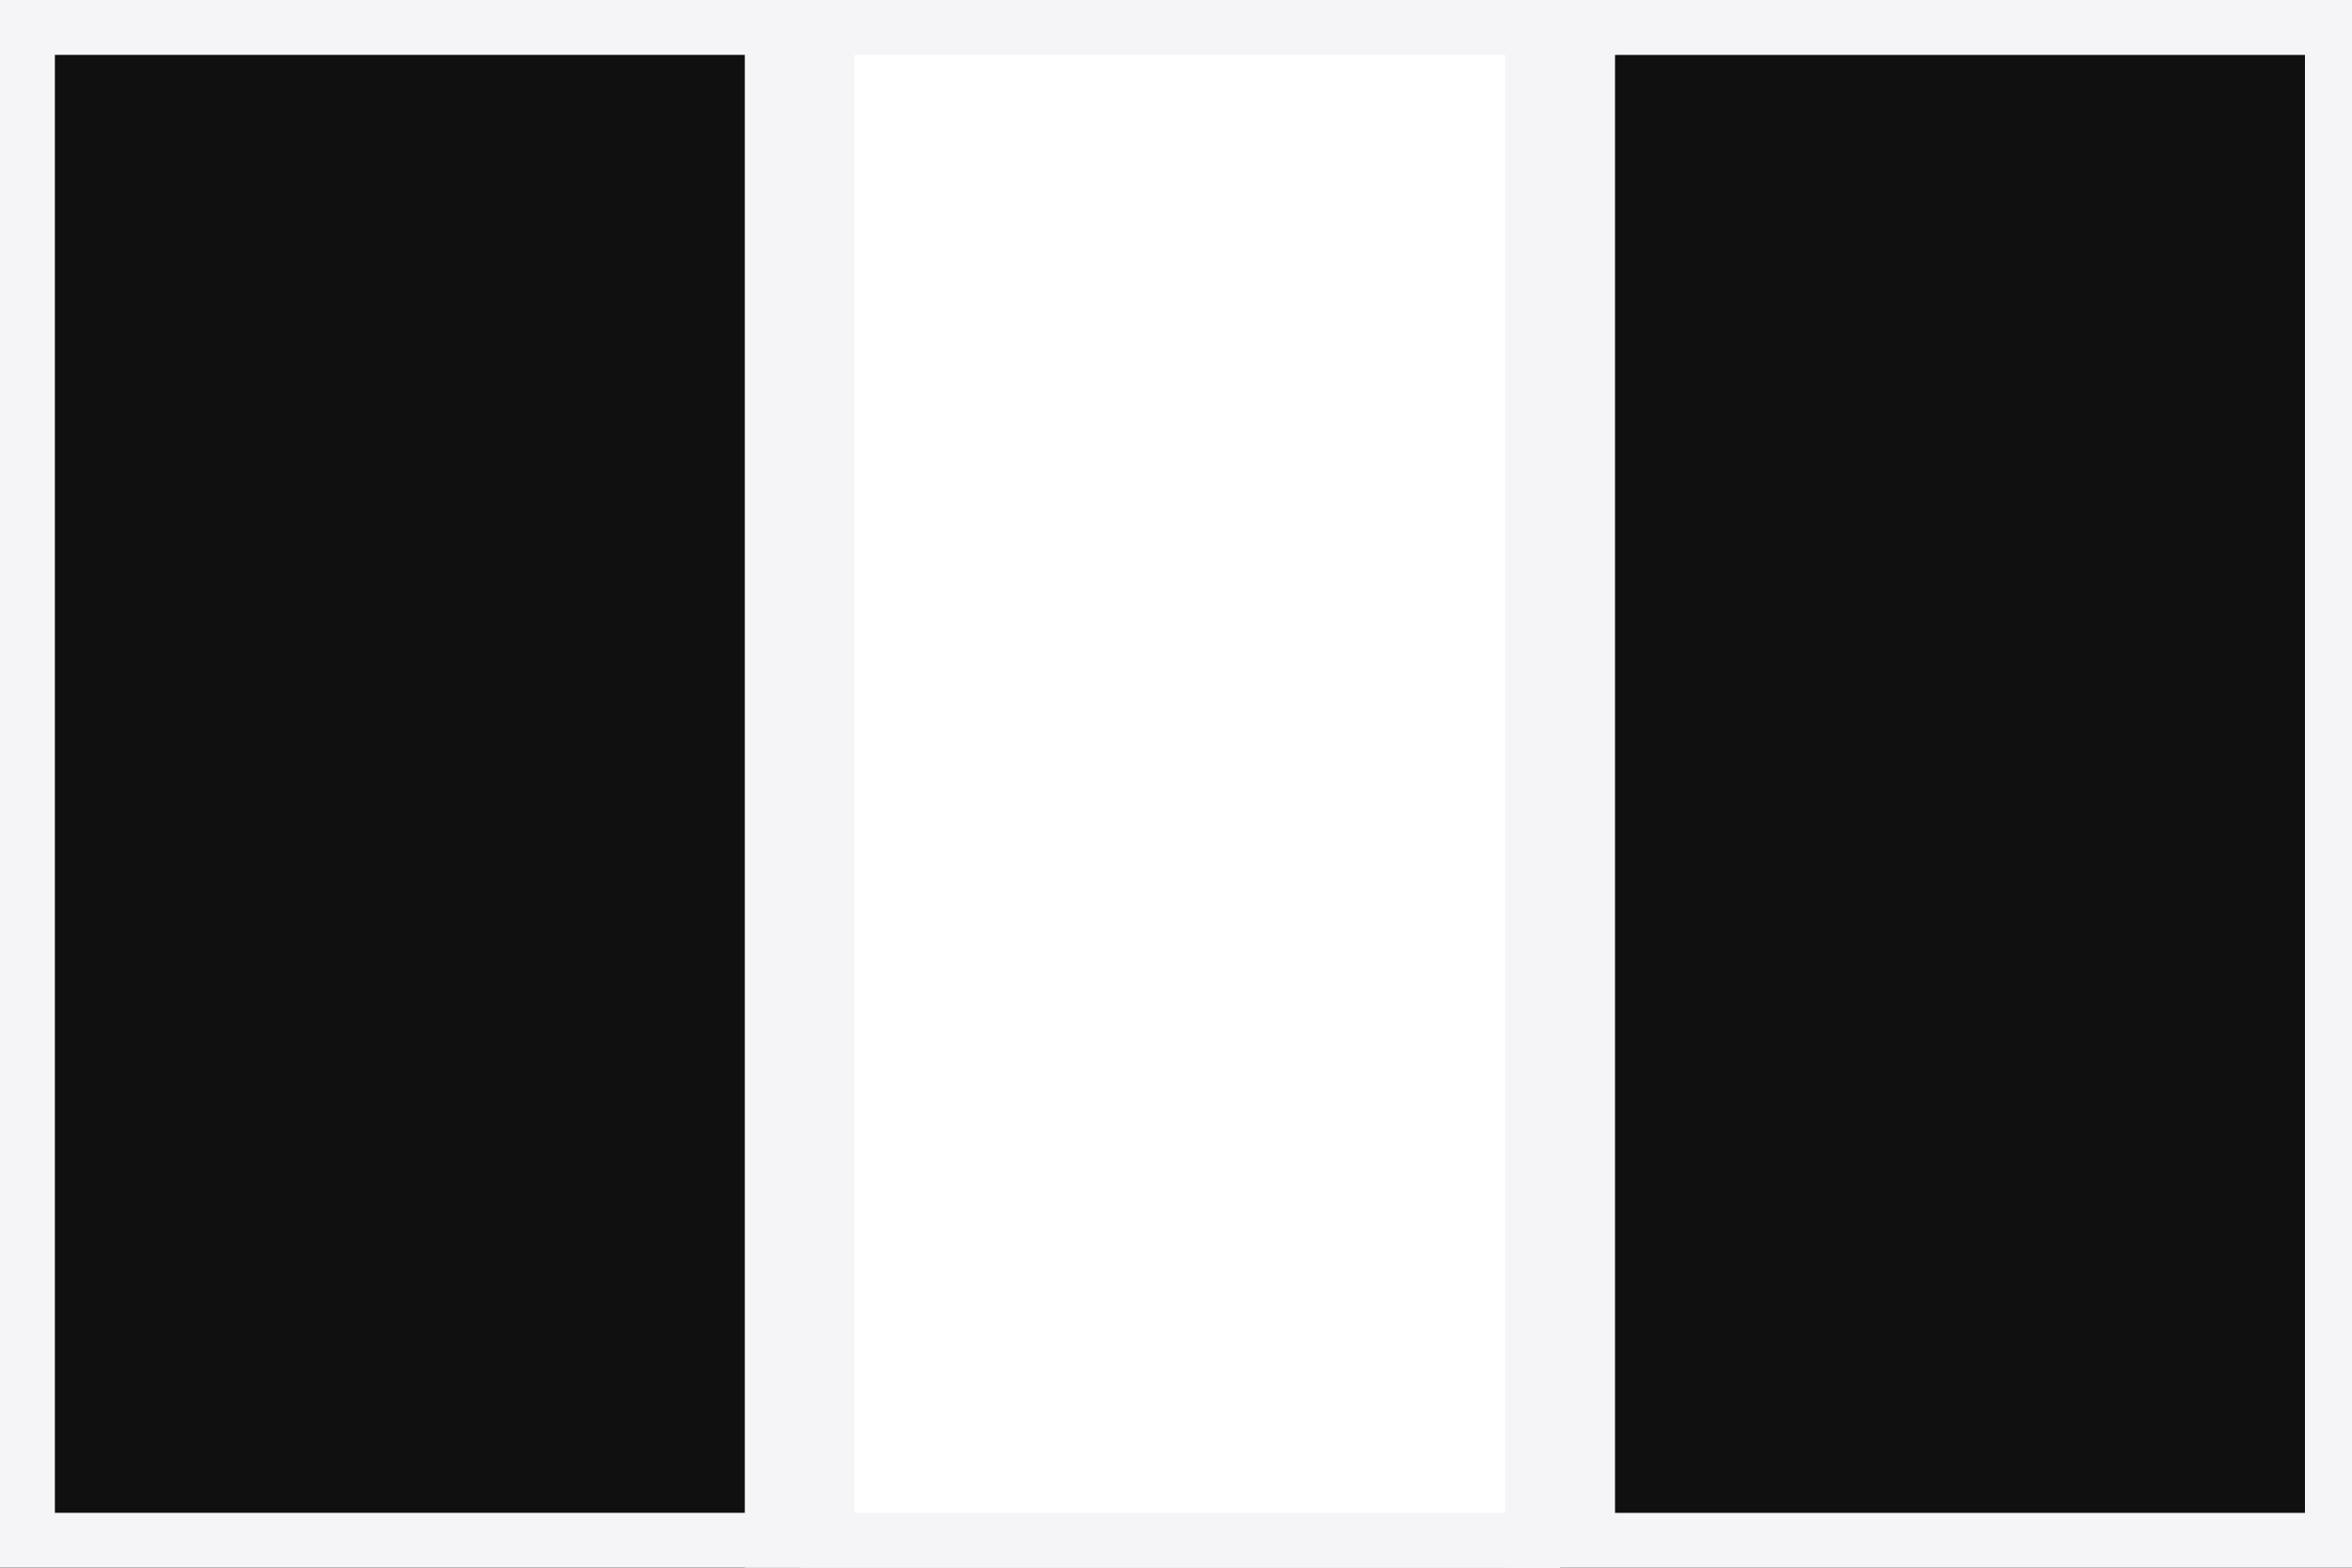 <?xml version="1.0" encoding="UTF-8" standalone="no"?>
<svg
   width="1500"
   height="1000"
   viewBox="0 0 3 2"
   version="1.1"
   id="svg46279"
   sodipodi:docname="italyflag.svg"
   inkscape:version="1.2.2 (b0a84865, 2022-12-01)"
   xmlns:inkscape="http://www.inkscape.org/namespaces/inkscape"
   xmlns:sodipodi="http://sodipodi.sourceforge.net/DTD/sodipodi-0.dtd"
   xmlns="http://www.w3.org/2000/svg"
   xmlns:svg="http://www.w3.org/2000/svg">
  <rect x="0" y="0" width="3" height="2" fill="#808080" stroke="none"/>
  <defs
     id="defs46283" />
  <sodipodi:namedview
     id="namedview46281"
     pagecolor="#ffffff"
     bordercolor="#000000"
     borderopacity="0.25"
     inkscape:showpageshadow="2"
     inkscape:pageopacity="0.0"
     inkscape:pagecheckerboard="0"
     inkscape:deskcolor="#d1d1d1"
     showgrid="false"
     inkscape:zoom="0.236"
     inkscape:cx="1125"
     inkscape:cy="500"
     inkscape:window-width="1440"
     inkscape:window-height="872"
     inkscape:window-x="0"
     inkscape:window-y="28"
     inkscape:window-maximized="0"
     inkscape:current-layer="svg46279" />
  <rect
     width="3"
     height="2"
     fill="#009246"
     id="rect46273"
     style="display:inline;fill:#101010;fill-opacity:1;stroke:#f5f5f7;stroke-opacity:1;stroke-width:0.14;stroke-dasharray:none"
     x="0"
     y="0" />
  <rect
     width="2"
     height="2"
     x="1.02"
     fill="#ffffff"
     id="rect46275"
     y="0"
     style="display:inline;stroke:#f5f5f7;stroke-width:0.14;stroke-dasharray:none;stroke-opacity:1" />
  <rect
     width="1.02"
     height="2"
     x="1.99"
     fill="#ce2b37"
     id="rect46277"
     style="display:inline;fill:#101010;fill-opacity:1;stroke:#f5f5f7;stroke-width:0.14;stroke-dasharray:none;stroke-opacity:1"
     y="9.8050346e-05" />
</svg>
